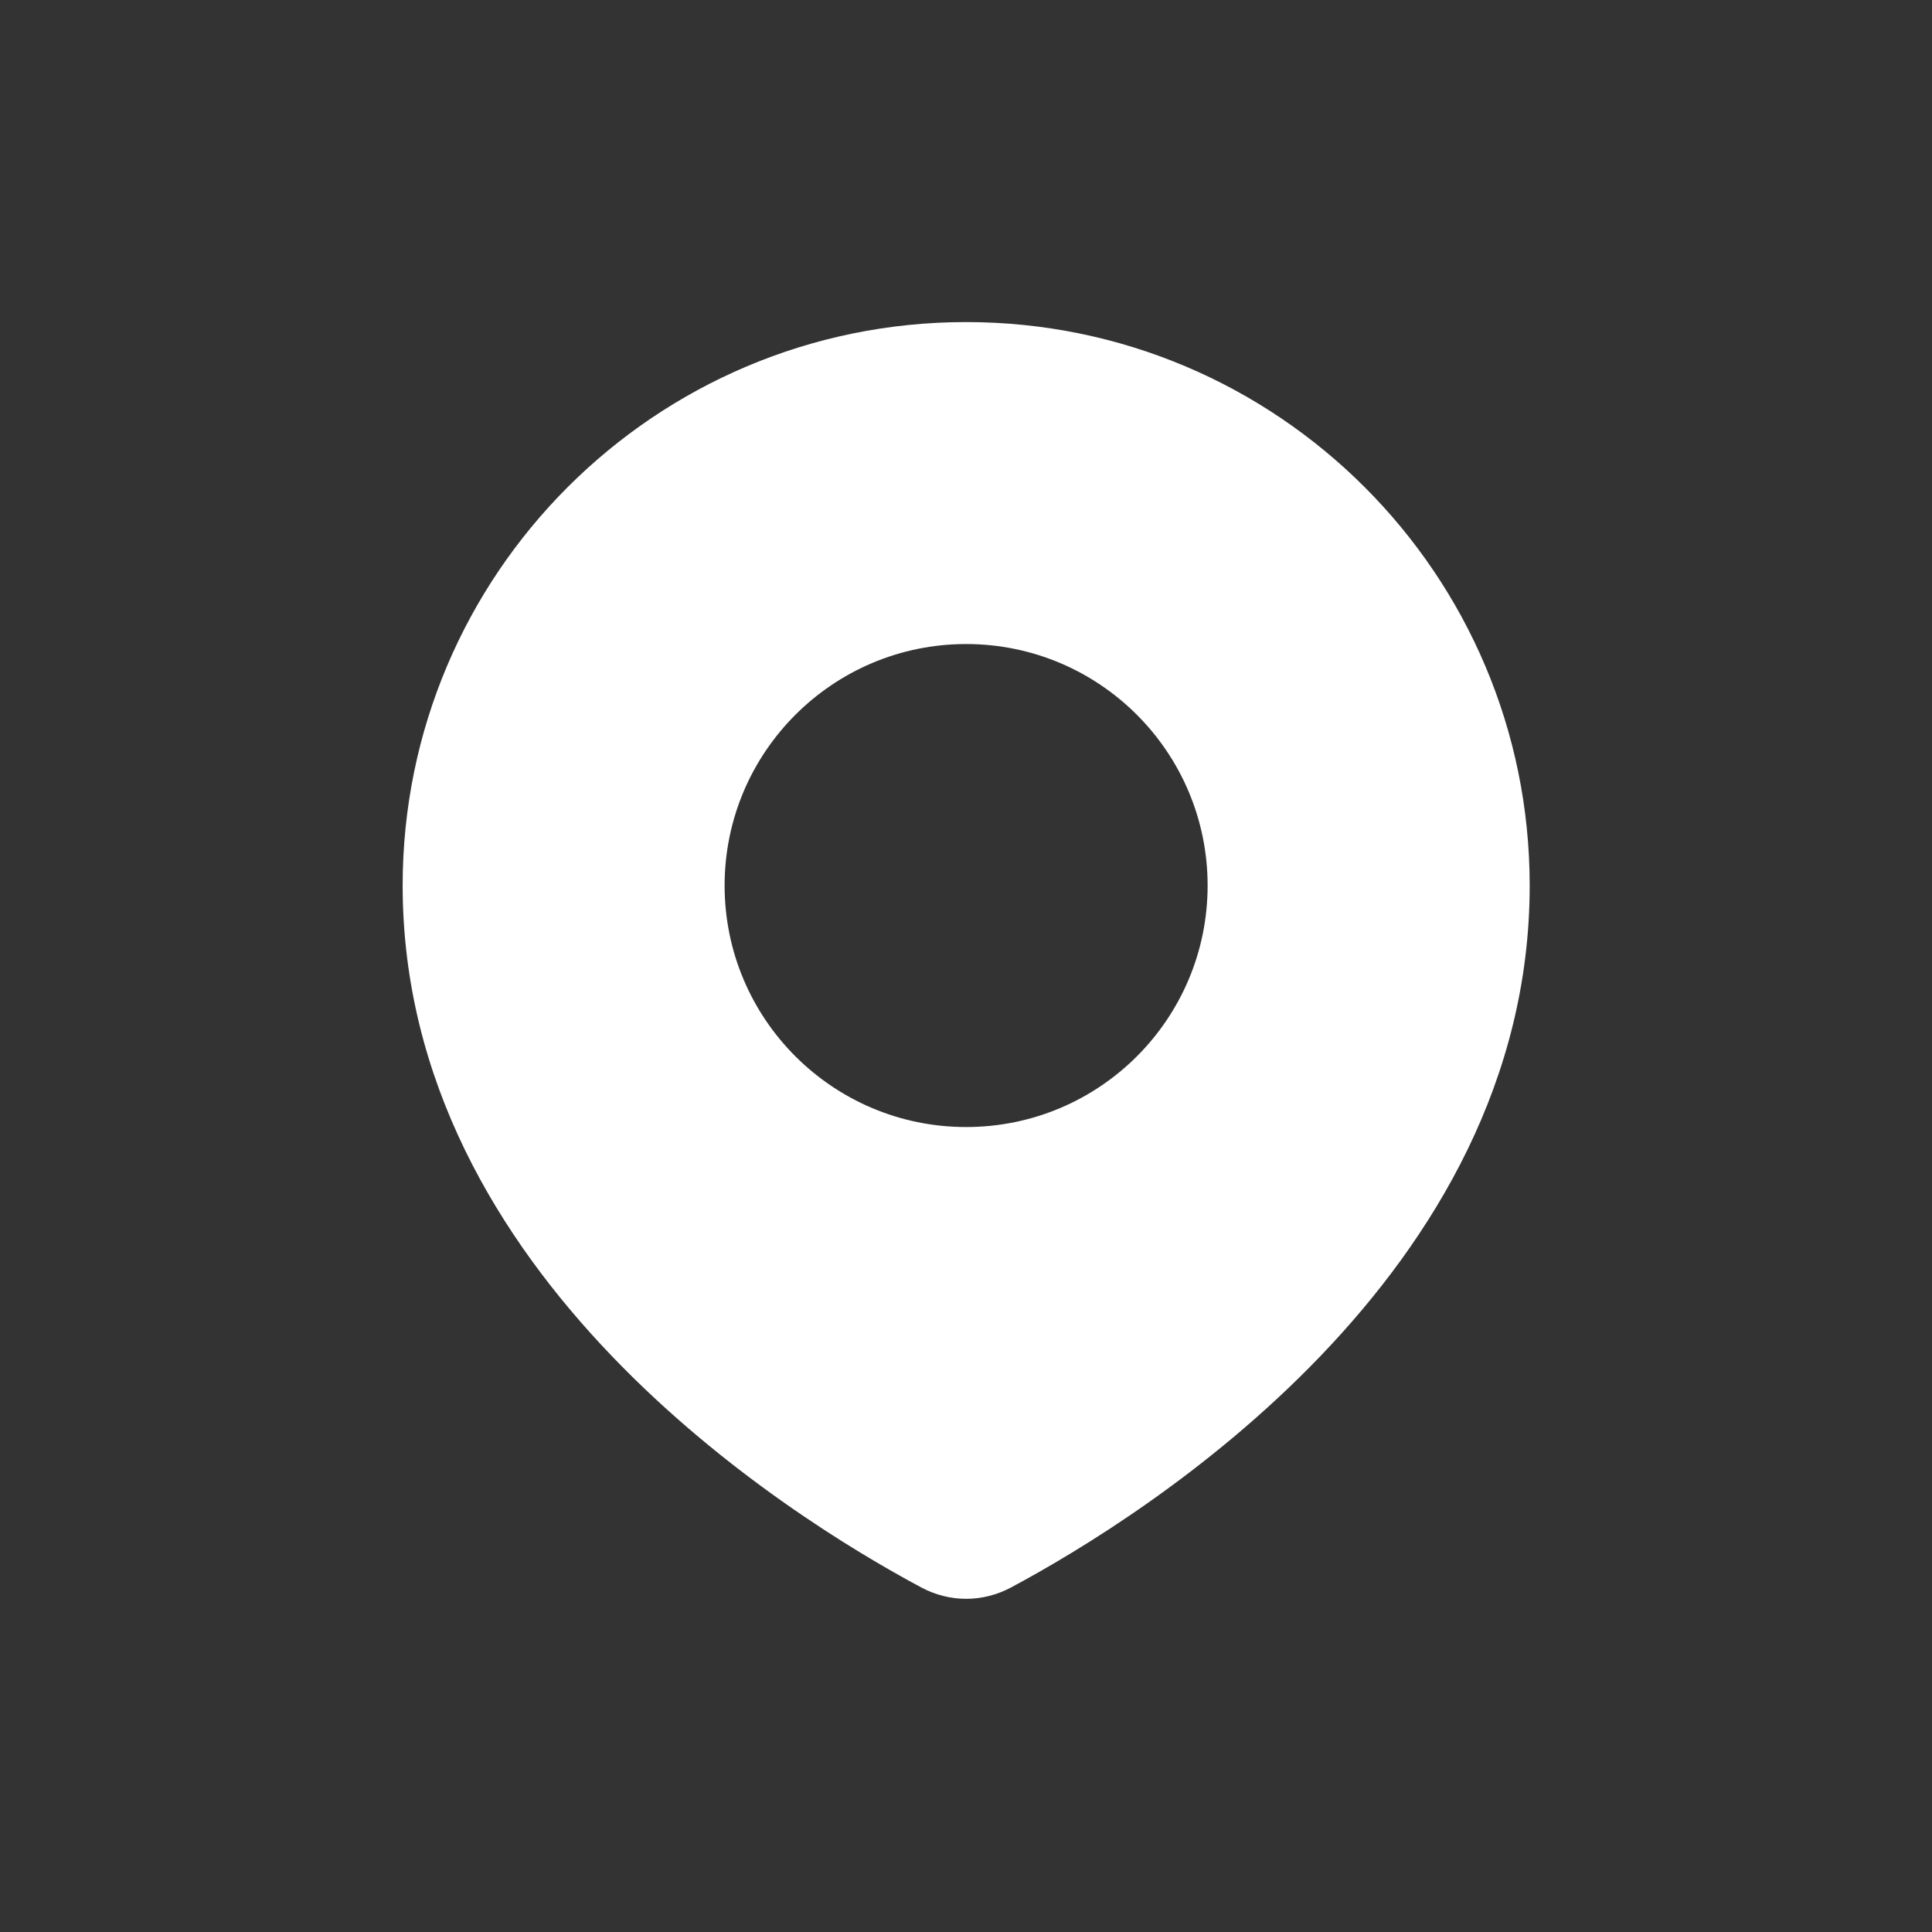 <svg width="17" height="17" viewBox="0 0 17 17" fill="none" xmlns="http://www.w3.org/2000/svg">
<rect x="0" y="0" width="17" height="17" fill="#333333" stroke="none"/>
<path fill-rule="evenodd" clip-rule="evenodd" d="M8.899 13.967C10.075 13.337 13.46 11.225 13.46 7.792C13.46 5.054 11.24 2.834 8.501 2.834C5.763 2.834 3.543 5.054 3.543 7.792C3.543 11.225 6.927 13.337 8.104 13.967C8.355 14.102 8.648 14.102 8.899 13.967ZM8.501 9.917C9.675 9.917 10.626 8.966 10.626 7.792C10.626 6.619 9.675 5.667 8.501 5.667C7.328 5.667 6.376 6.619 6.376 7.792C6.376 8.966 7.328 9.917 8.501 9.917Z" fill="white"/>
</svg>
